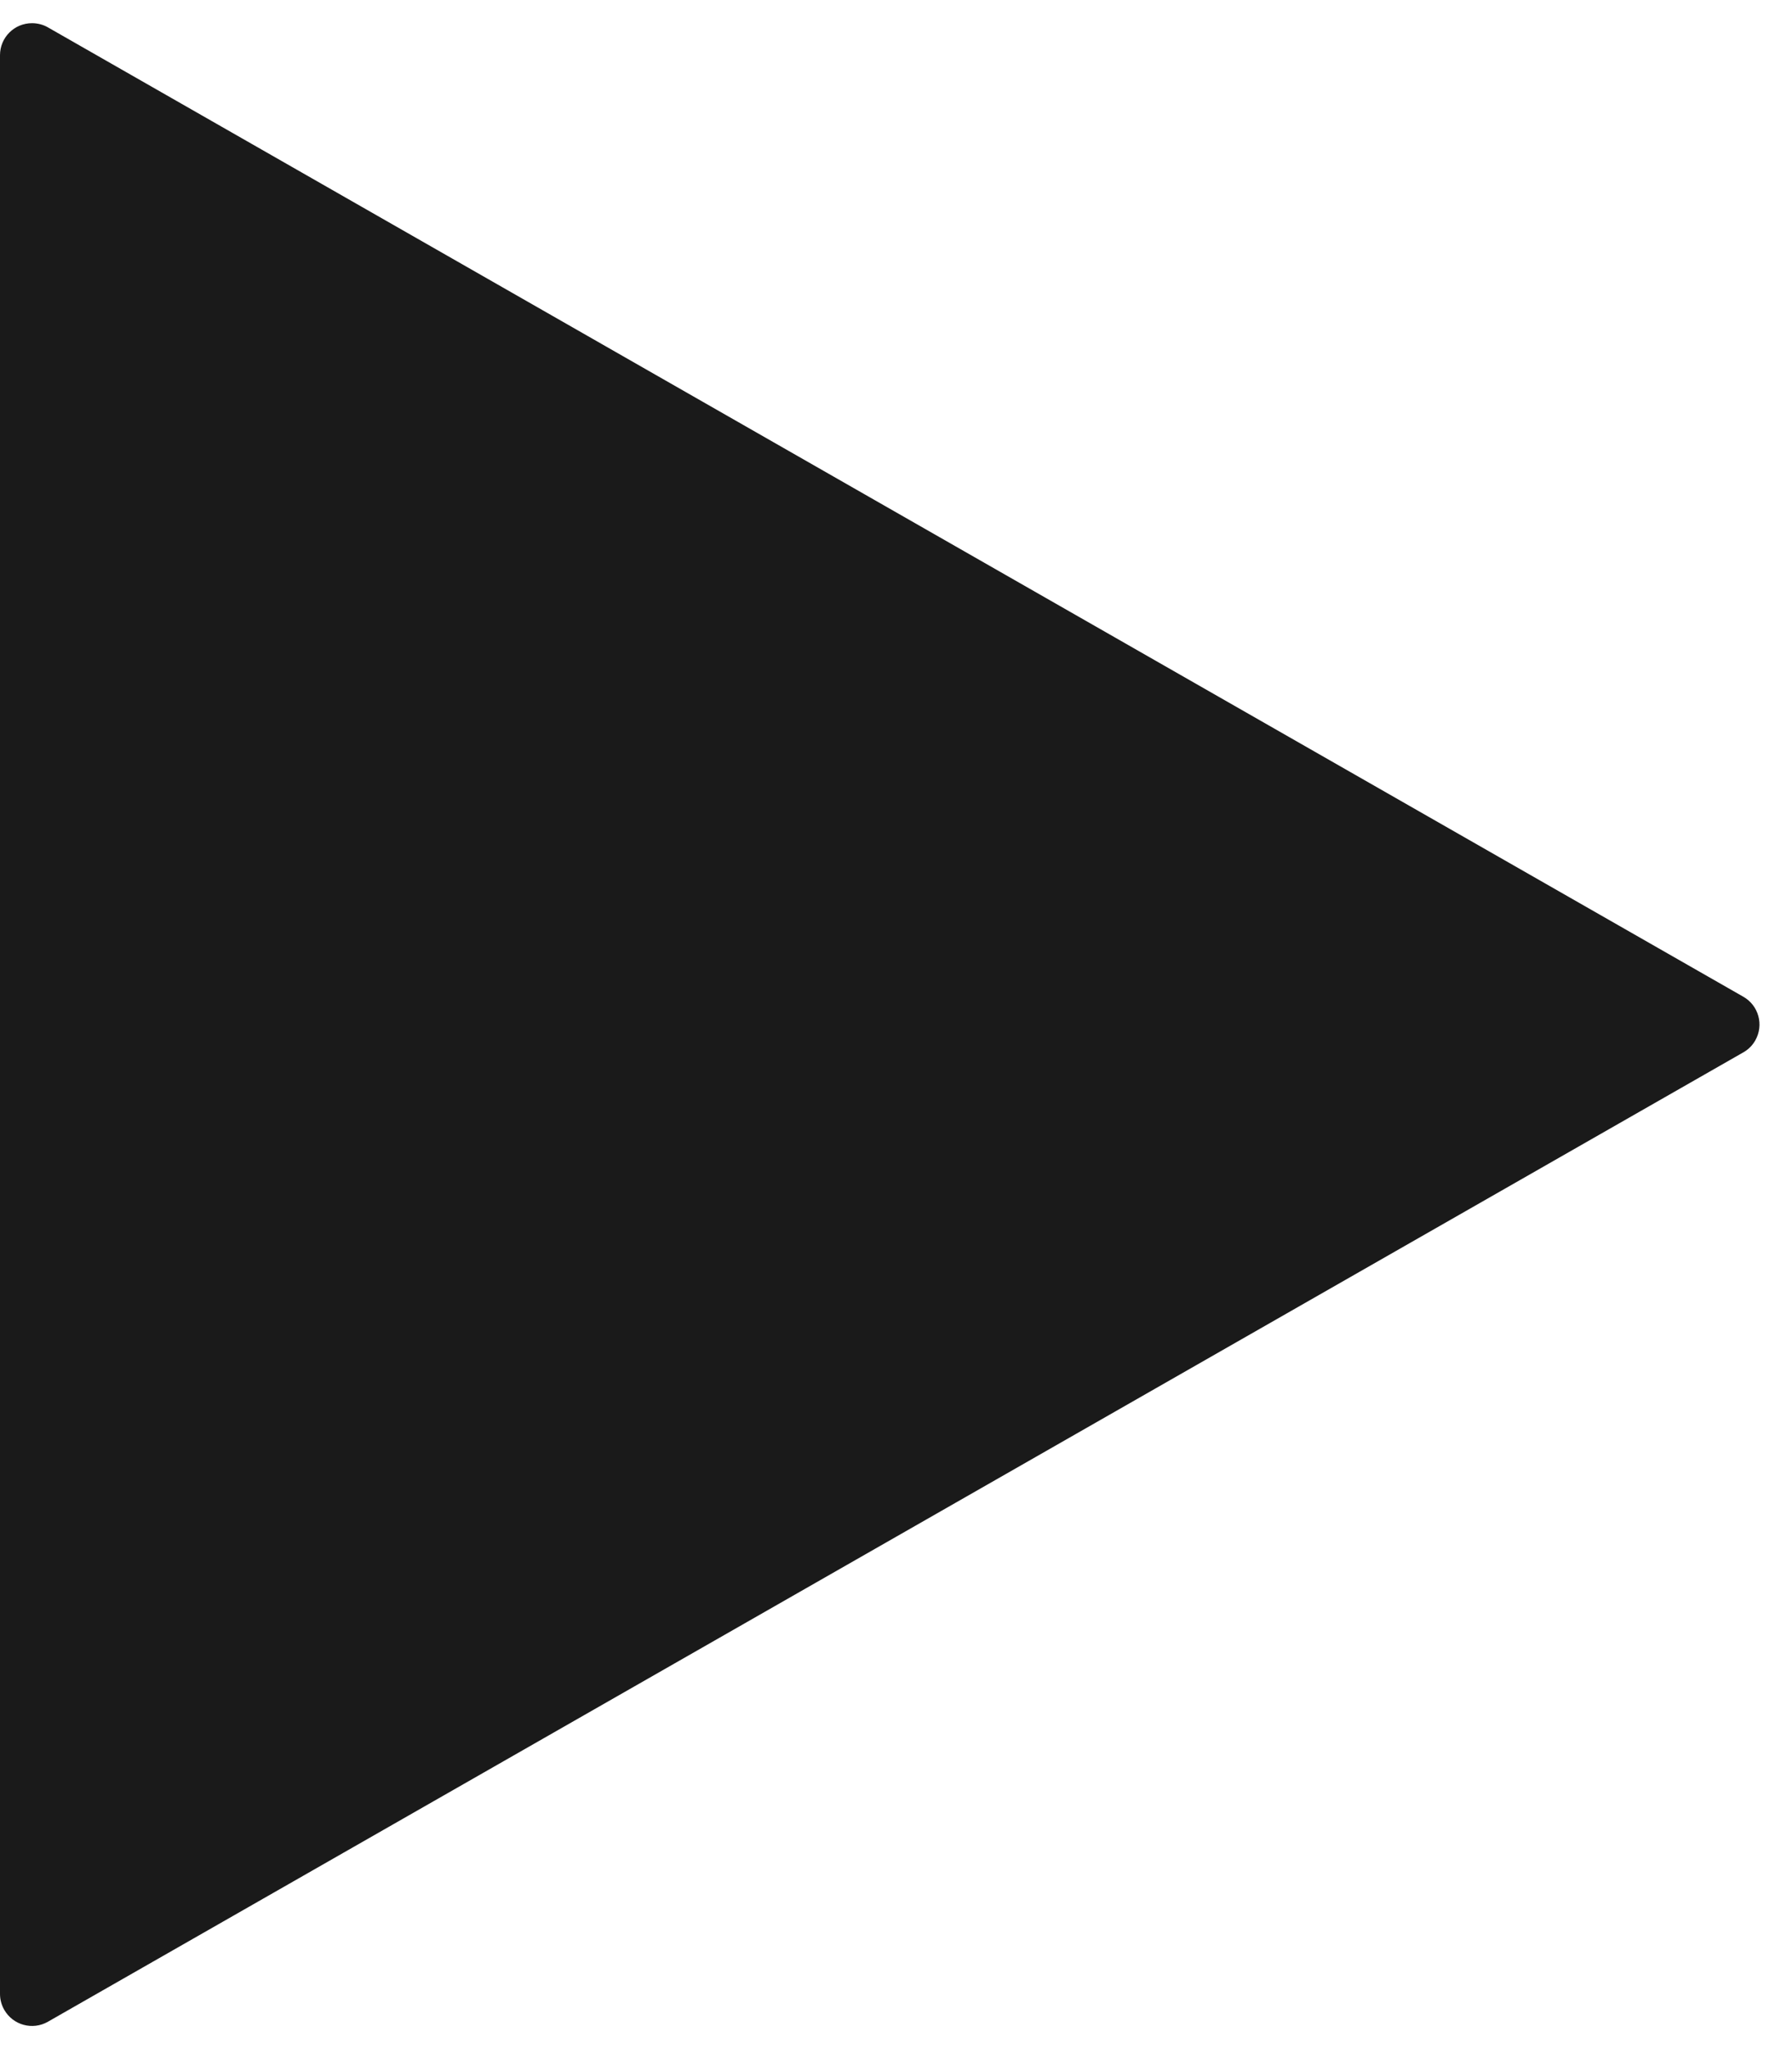 <?xml version="1.0" encoding="UTF-8"?>
<svg width="28px" height="32px" viewBox="0 0 28 32" version="1.1" xmlns="http://www.w3.org/2000/svg" xmlns:xlink="http://www.w3.org/1999/xlink">
    <!-- Generator: Sketch 52.6 (67491) - http://www.bohemiancoding.com/sketch -->
    <title>Icon/ Misc/ Playback</title>
    <desc>Created with Sketch.</desc>
    <g id="UI-Set" stroke="none" stroke-width="1" fill="none" fill-rule="evenodd">
        <g id="01.-Icons" transform="translate(-844, -982)" fill="#1A1A1A" fill-rule="nonzero">
            <g id="Icon/-Misc/-Playback" transform="translate(844, 982)">
                <path d="M0.748,0.427 L27.24,15.566 C27.48,15.703 27.563,16.008 27.426,16.248 C27.382,16.326 27.318,16.39 27.24,16.434 L0.748,31.573 C0.508,31.71 0.203,31.626 0.066,31.386 C0.023,31.311 2.21040943e-14,31.225 2.20934382e-14,31.138 L2.19824159e-14,0.862 C2.19485982e-14,0.585 0.224,0.362 0.5,0.362 C0.587,0.362 0.673,0.384 0.748,0.427 Z"></path>
            </g>
        </g>
    </g>
</svg>